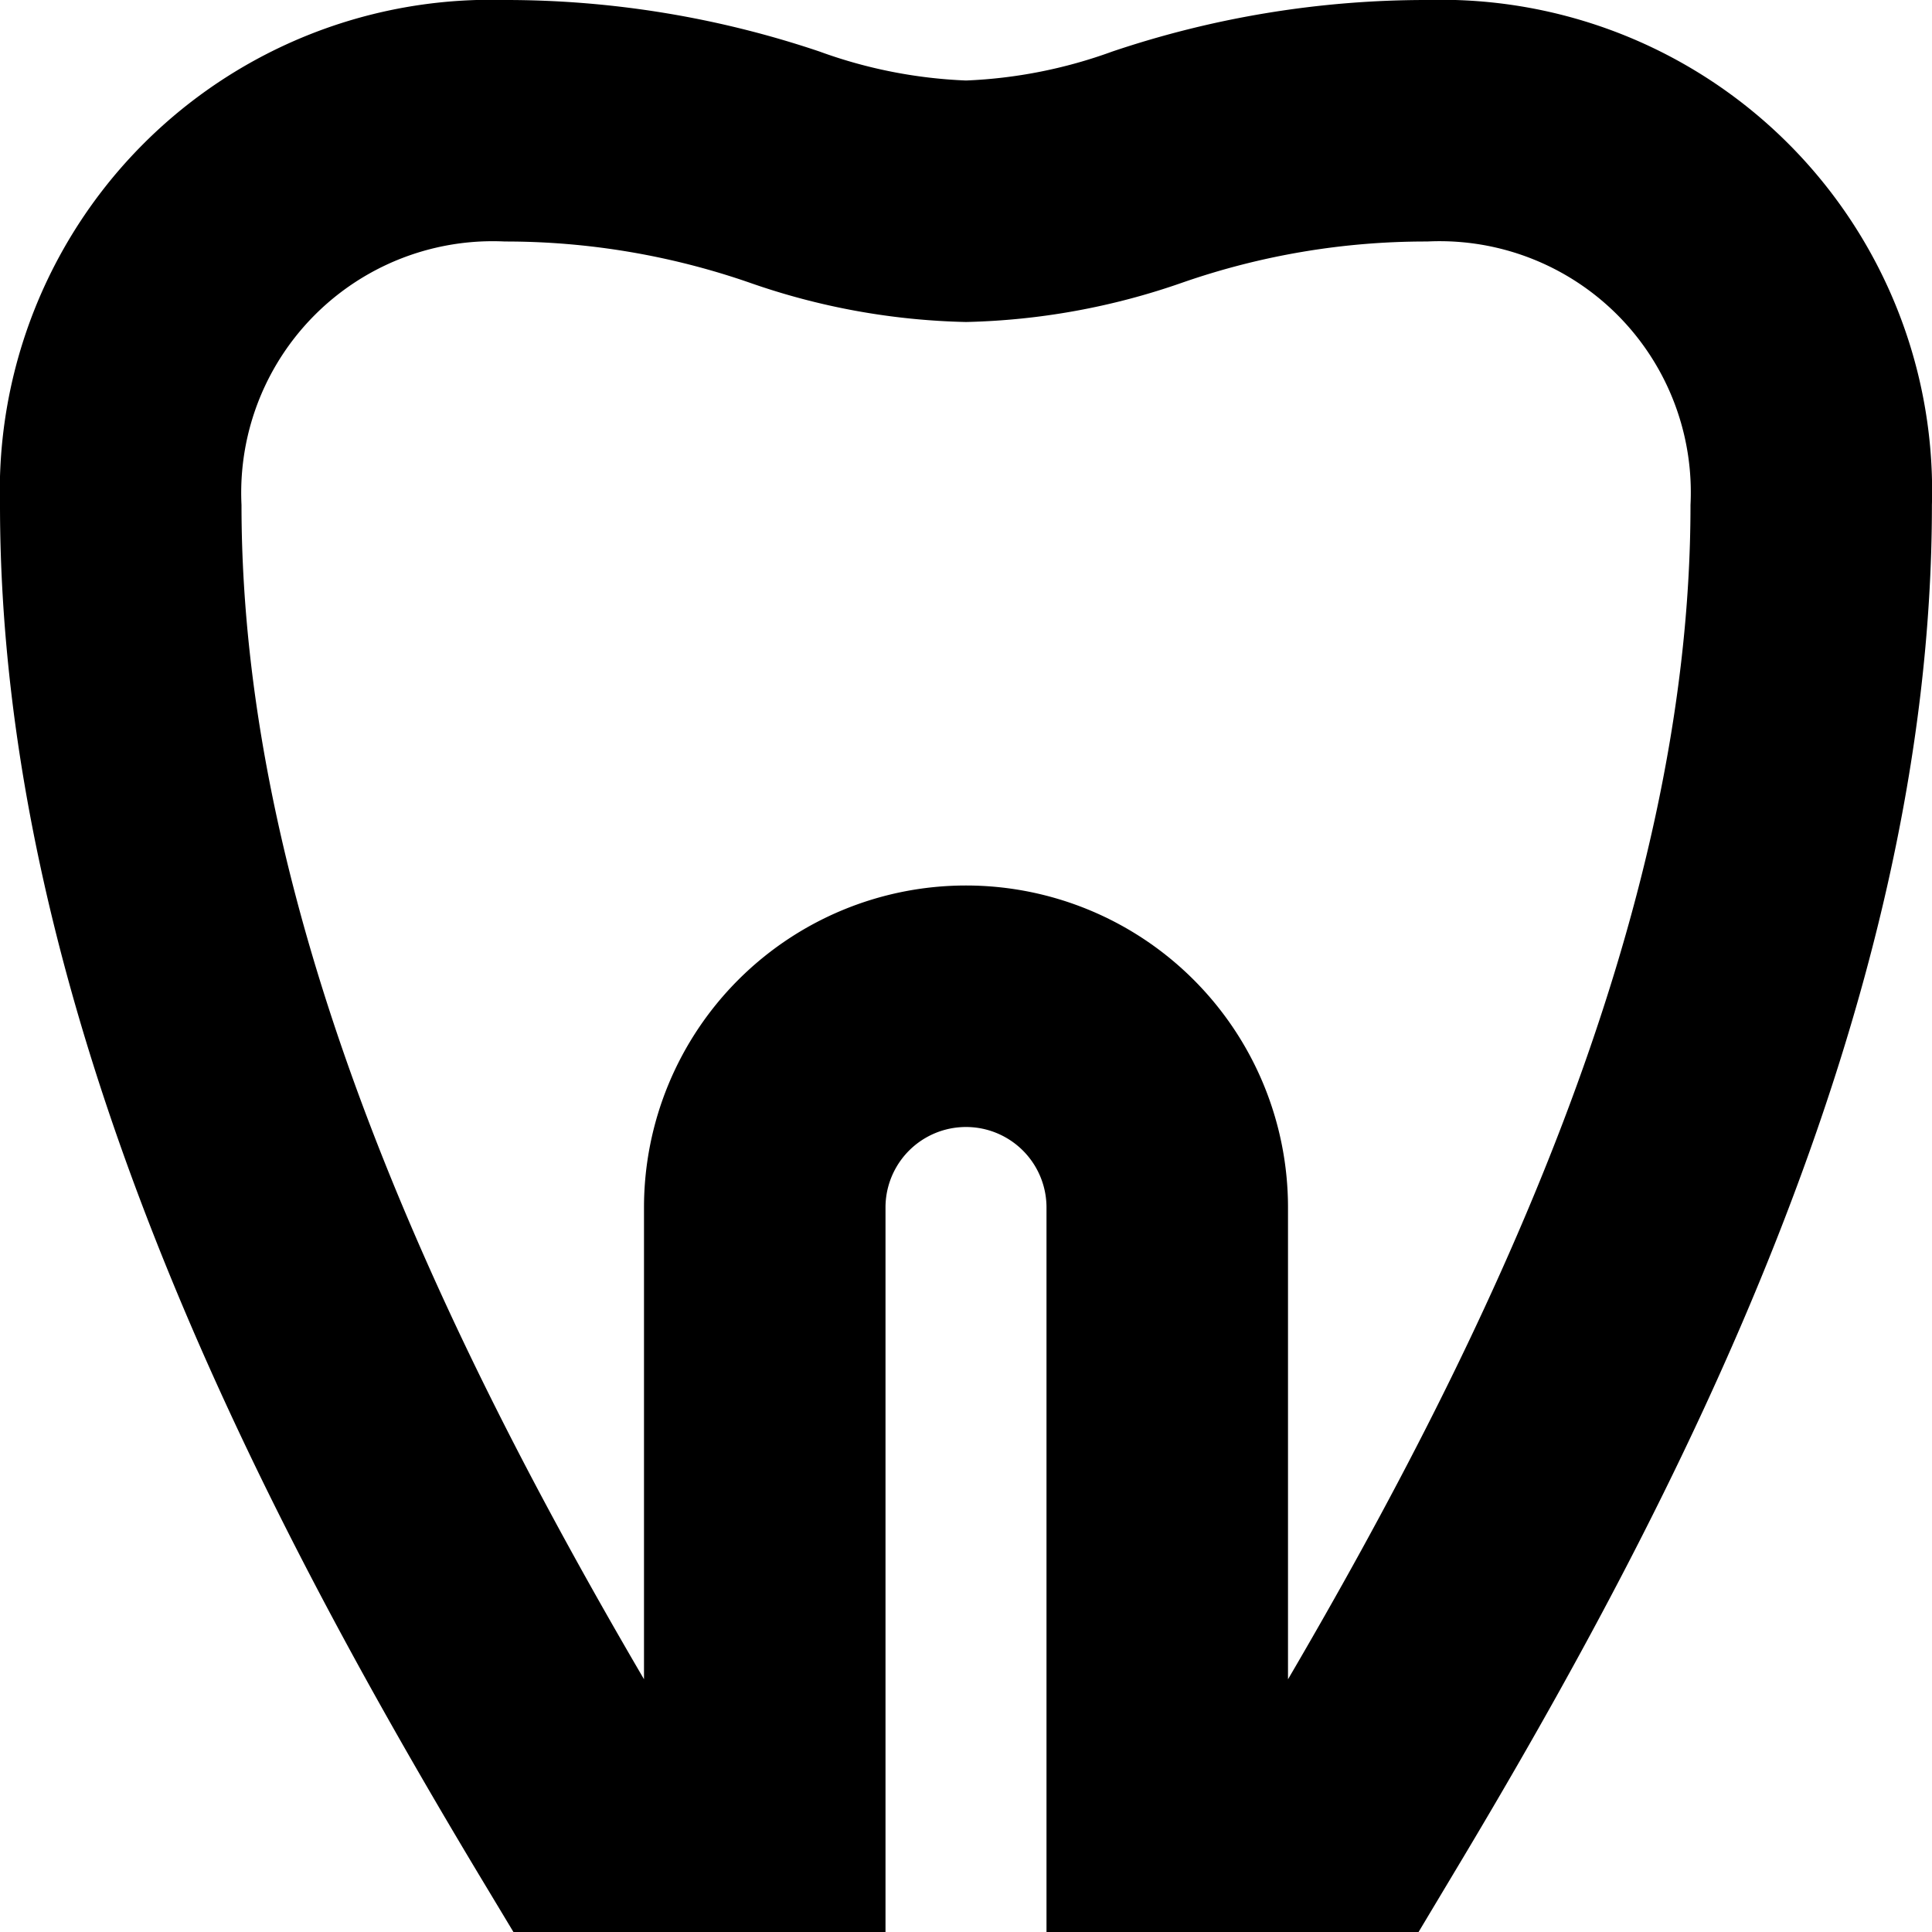 <svg xmlns="http://www.w3.org/2000/svg" fill="none" viewBox="0 0 24 24"><g clip-path="url(#a)"><path fill="currentColor" d="M17.728 0c-1.33-.001-2.65.215-3.91.64A6 6 0 0 1 12 1a6 6 0 0 1-1.82-.36A12.2 12.2 0 0 0 6.272 0 6.1 6.1 0 0 0 0 6.272c0 6.29 3.175 12.39 5.94 17l.438.728H11v-9a1 1 0 0 1 2 0v9h4.622l.437-.73c2.766-4.607 5.94-10.705 5.94-16.998A6.1 6.1 0 0 0 17.729 0M16 20.86V15a4 4 0 1 0-8 0v5.86c-2.431-4.154-5-9.4-5-14.588A3.125 3.125 0 0 1 6.272 3c1.033-.001 2.06.172 3.036.51.866.305 1.774.47 2.692.49a8.7 8.7 0 0 0 2.69-.49A9.2 9.2 0 0 1 17.729 3 3.12 3.12 0 0 1 21 6.272c0 5.188-2.57 10.435-5 14.589"/></g><defs><clipPath id="a"><path fill="#fff" d="M0 0h24v24H0z"/></clipPath></defs></svg>
